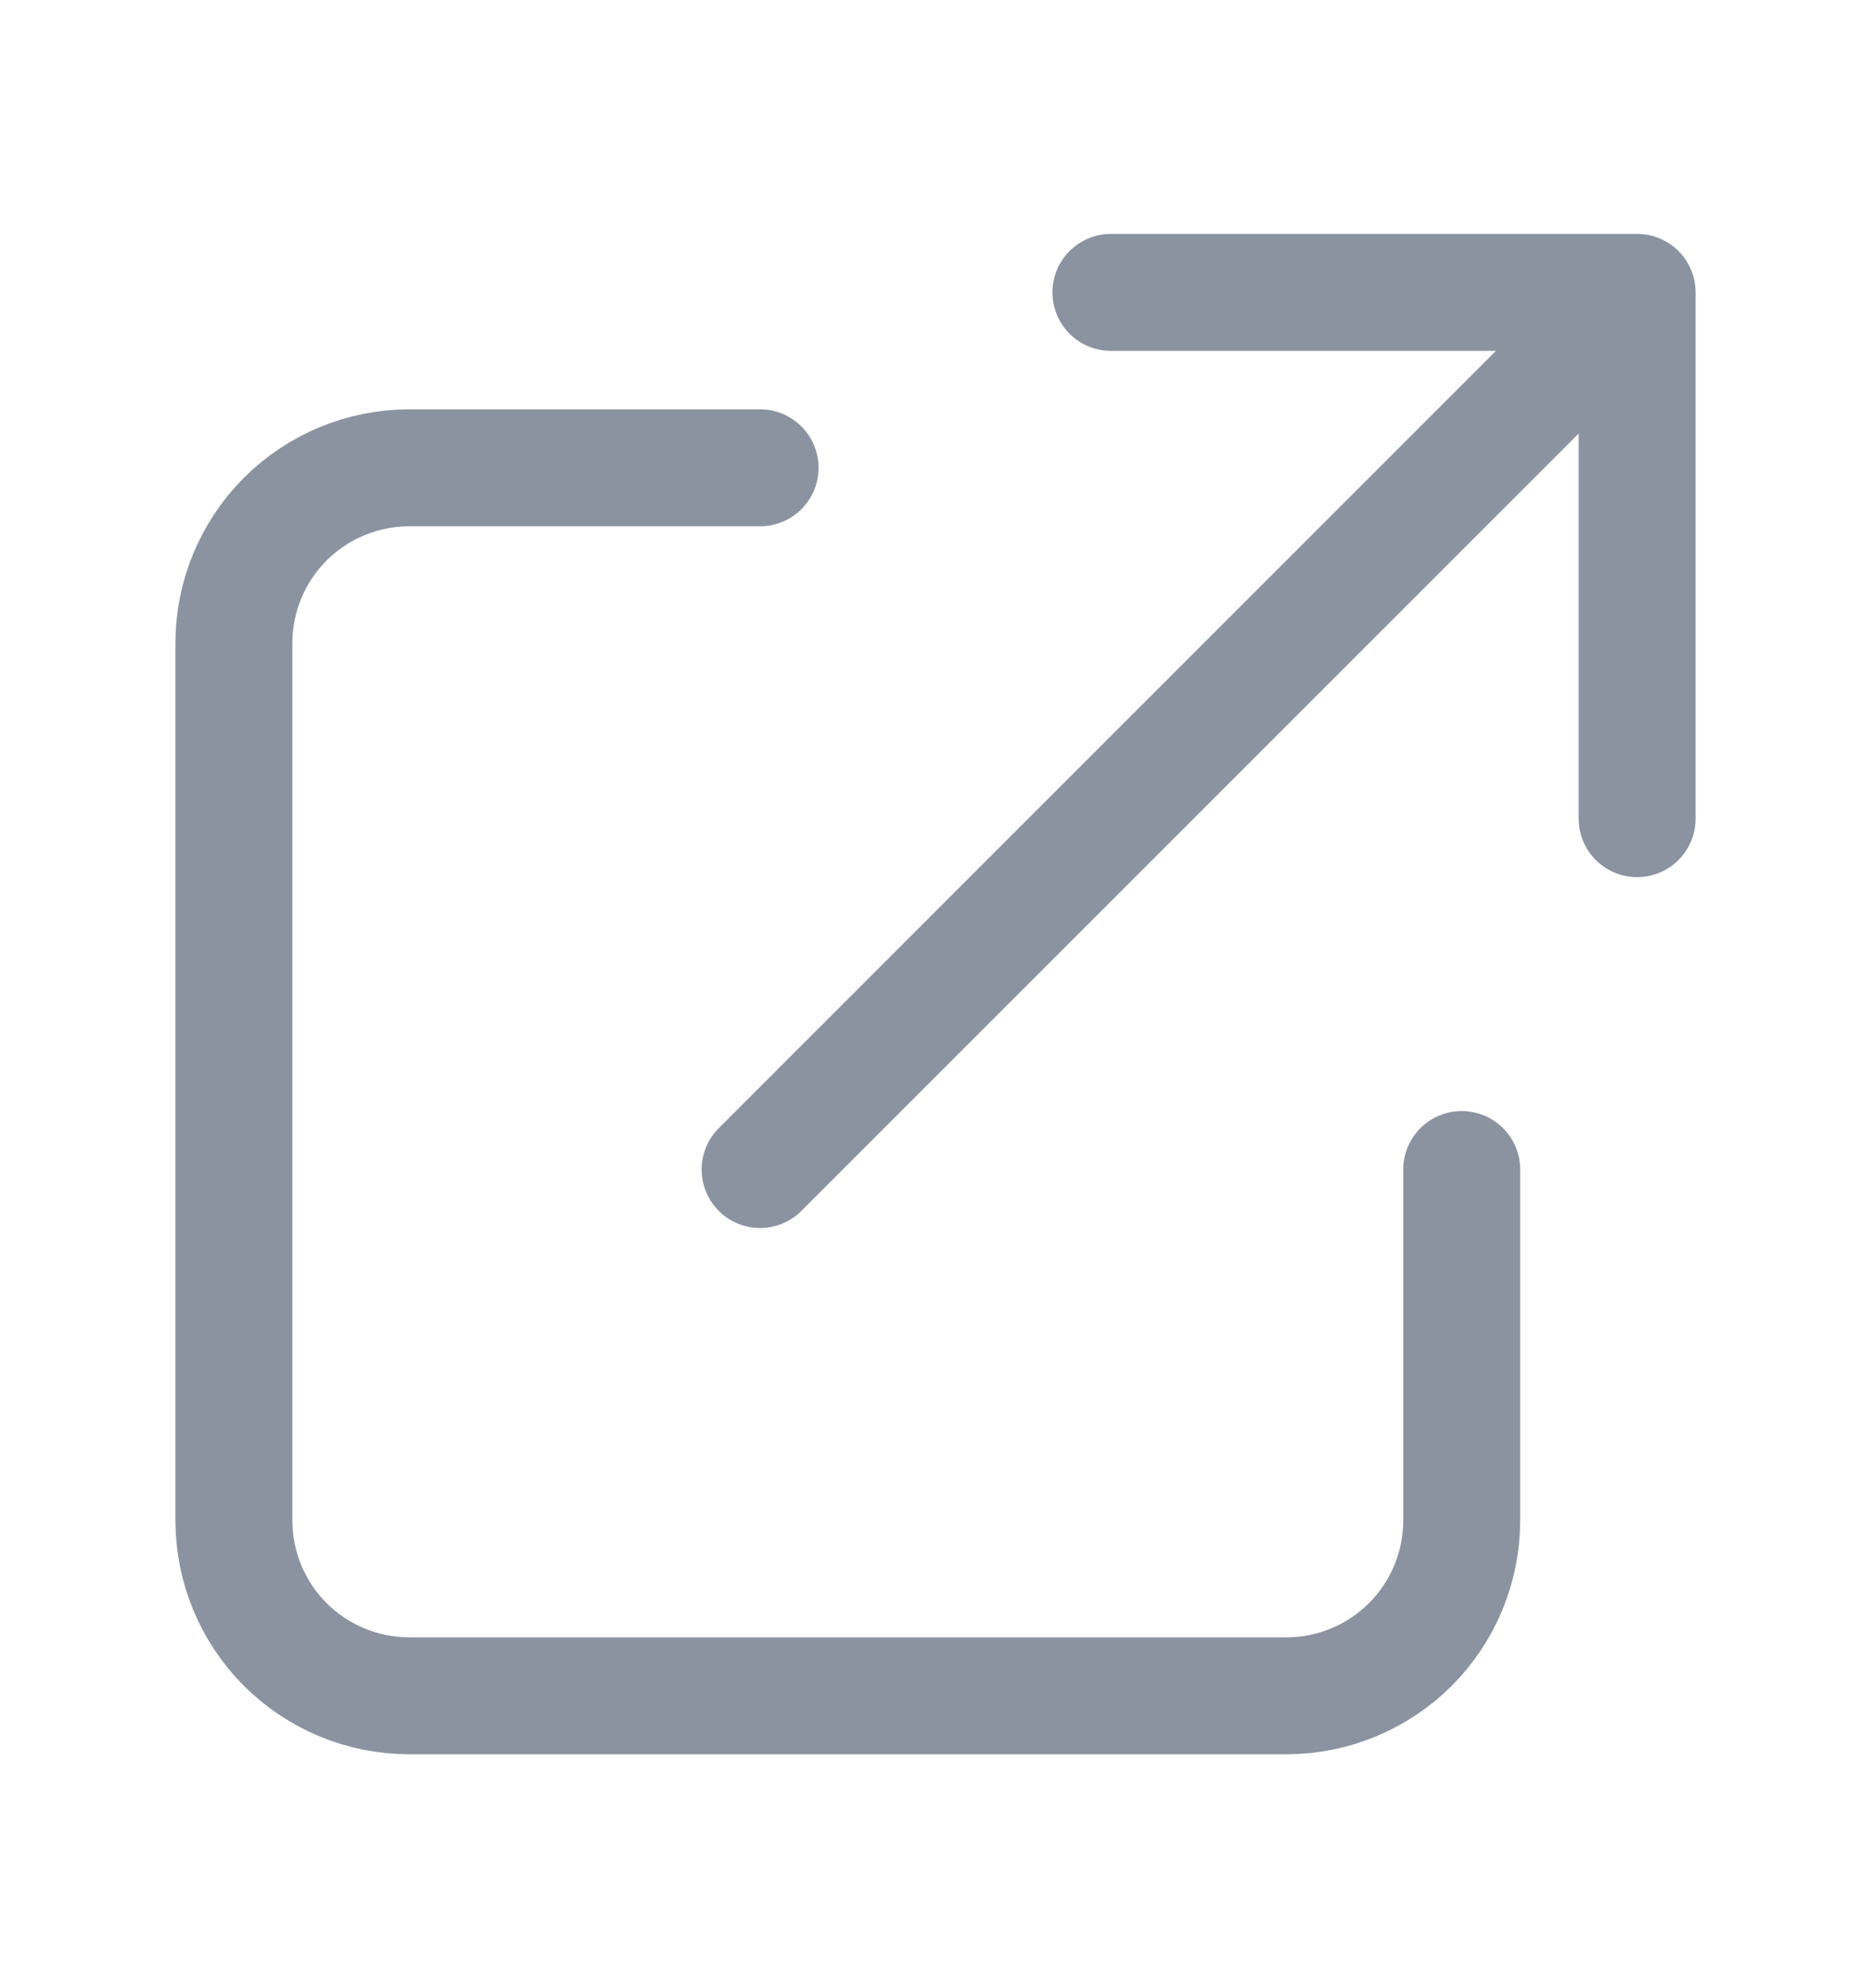 <svg width="16" height="17" viewBox="0 0 16 17" fill="none" xmlns="http://www.w3.org/2000/svg">
<path d="M6.5 4H3.5C3.102 4 2.721 4.158 2.439 4.439C2.158 4.721 2 5.102 2 5.5V13C2 13.398 2.158 13.779 2.439 14.061C2.721 14.342 3.102 14.5 3.5 14.5H11C11.398 14.5 11.779 14.342 12.061 14.061C12.342 13.779 12.5 13.398 12.5 13V10M9.5 2.5H14M14 2.5V7M14 2.5L6.5 10" stroke="#8C93A0" stroke-linecap="round" stroke-linejoin="round"/>
</svg>
